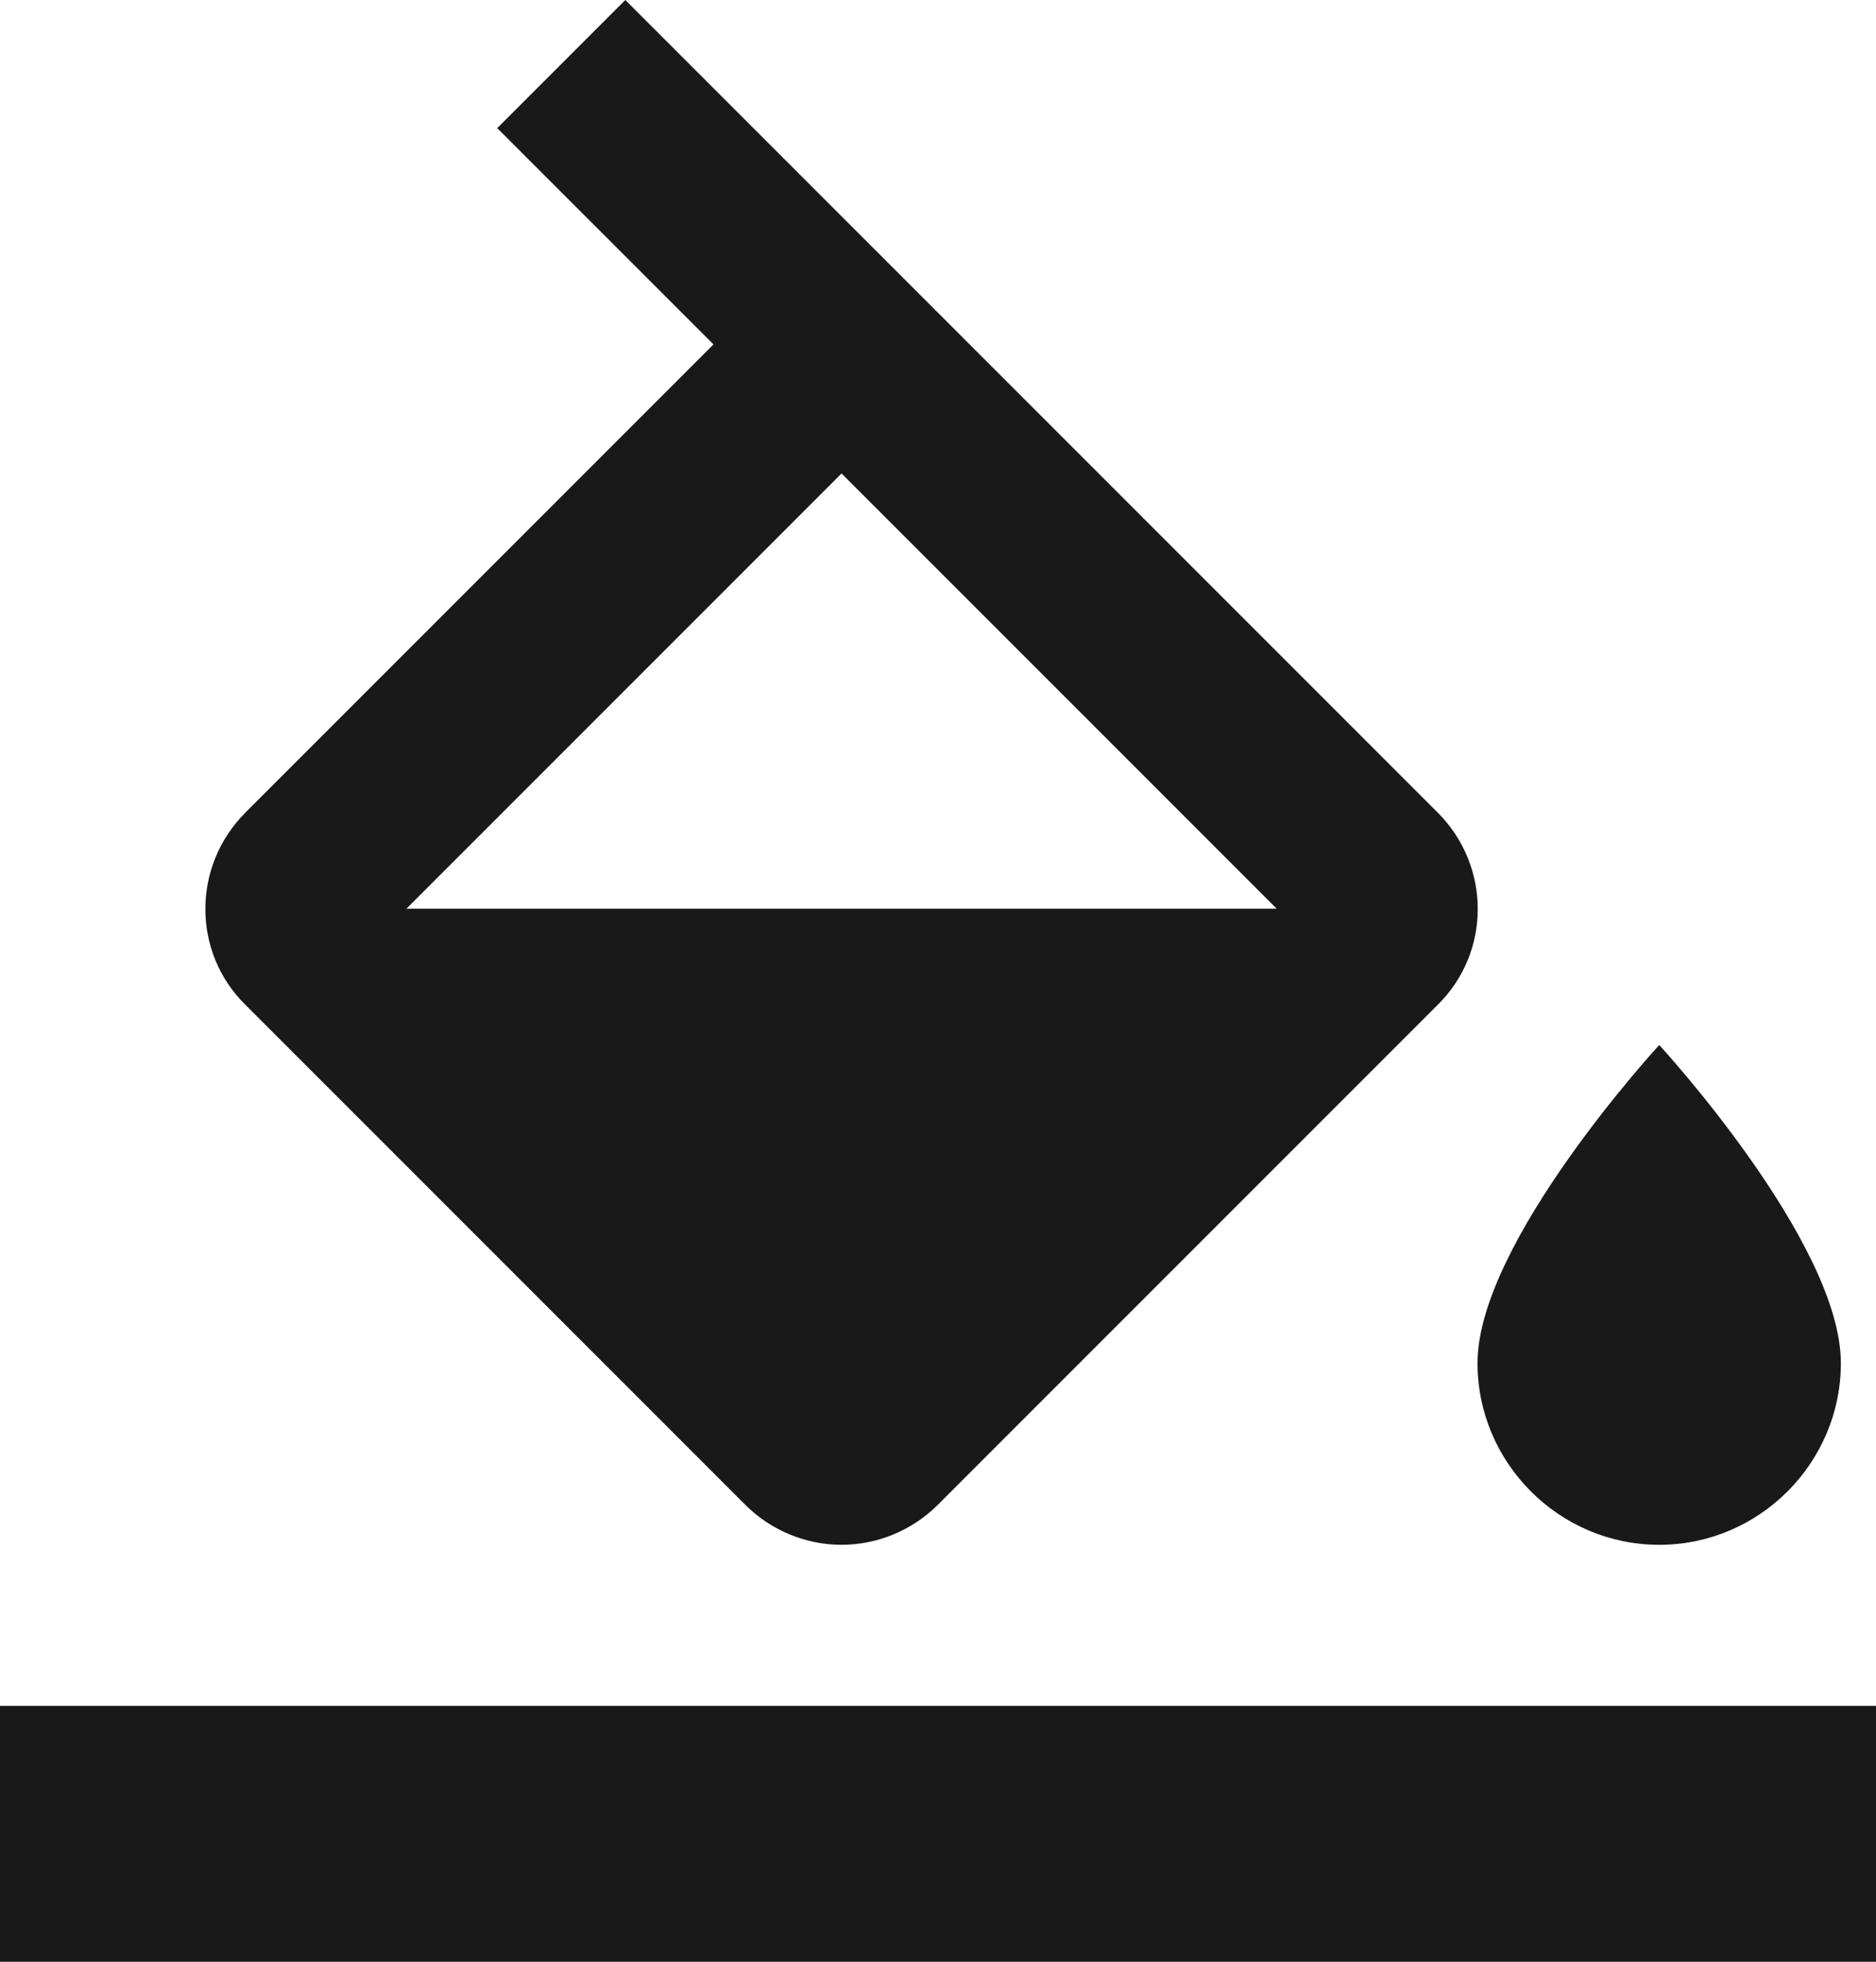 <?xml version="1.0" encoding="UTF-8"?>
<svg width="22px" height="23px" viewBox="0 0 22 23" version="1.1" xmlns="http://www.w3.org/2000/svg" xmlns:xlink="http://www.w3.org/1999/xlink">
    <!-- Generator: Sketch 43.2 (39069) - http://www.bohemiancoding.com/sketch -->
    <title>Group 2</title>
    <desc>Created with Sketch.</desc>
    <defs></defs>
    <g id="Reading-Experience" stroke="none" stroke-width="1" fill="none" fill-rule="evenodd">
        <g id="Article-Light-Tiempos" transform="translate(-122, -236)">
            <g id="Group-5" transform="translate(115, 143)">
                <g id="Group-2" transform="translate(0, 88)">
                    <rect id="Rectangle-4" x="0" y="0" width="36" height="36"></rect>
                    <g id="ic_format_color_fill_black_36px" transform="translate(7, 5)" fill="#191919">
                        <polygon id="Path" points="0 20 0 23 22 23 22 20"></polygon>
                        <path d="M16.858,9.525 L7.333,0 L5.831,1.502 L8.367,4.038 L2.88,9.525 C2.251,10.153 2.251,11.165 2.88,11.783 L8.74,17.643 C9.049,17.952 9.464,18.112 9.869,18.112 C10.274,18.112 10.689,17.952 10.998,17.643 L16.858,11.783 C17.487,11.165 17.487,10.153 16.858,9.525 L16.858,9.525 Z M4.766,10.654 L9.869,5.551 L14.972,10.654 L4.766,10.654 Z M19.458,12.252 C19.458,12.252 17.327,14.564 17.327,15.981 C17.327,17.153 18.286,18.112 19.458,18.112 C20.63,18.112 21.588,17.153 21.588,15.981 C21.588,14.564 19.458,12.252 19.458,12.252 Z" id="Shape" fill-rule="nonzero"></path>
                    </g>
                </g>
            </g>
        </g>
    </g>
</svg>